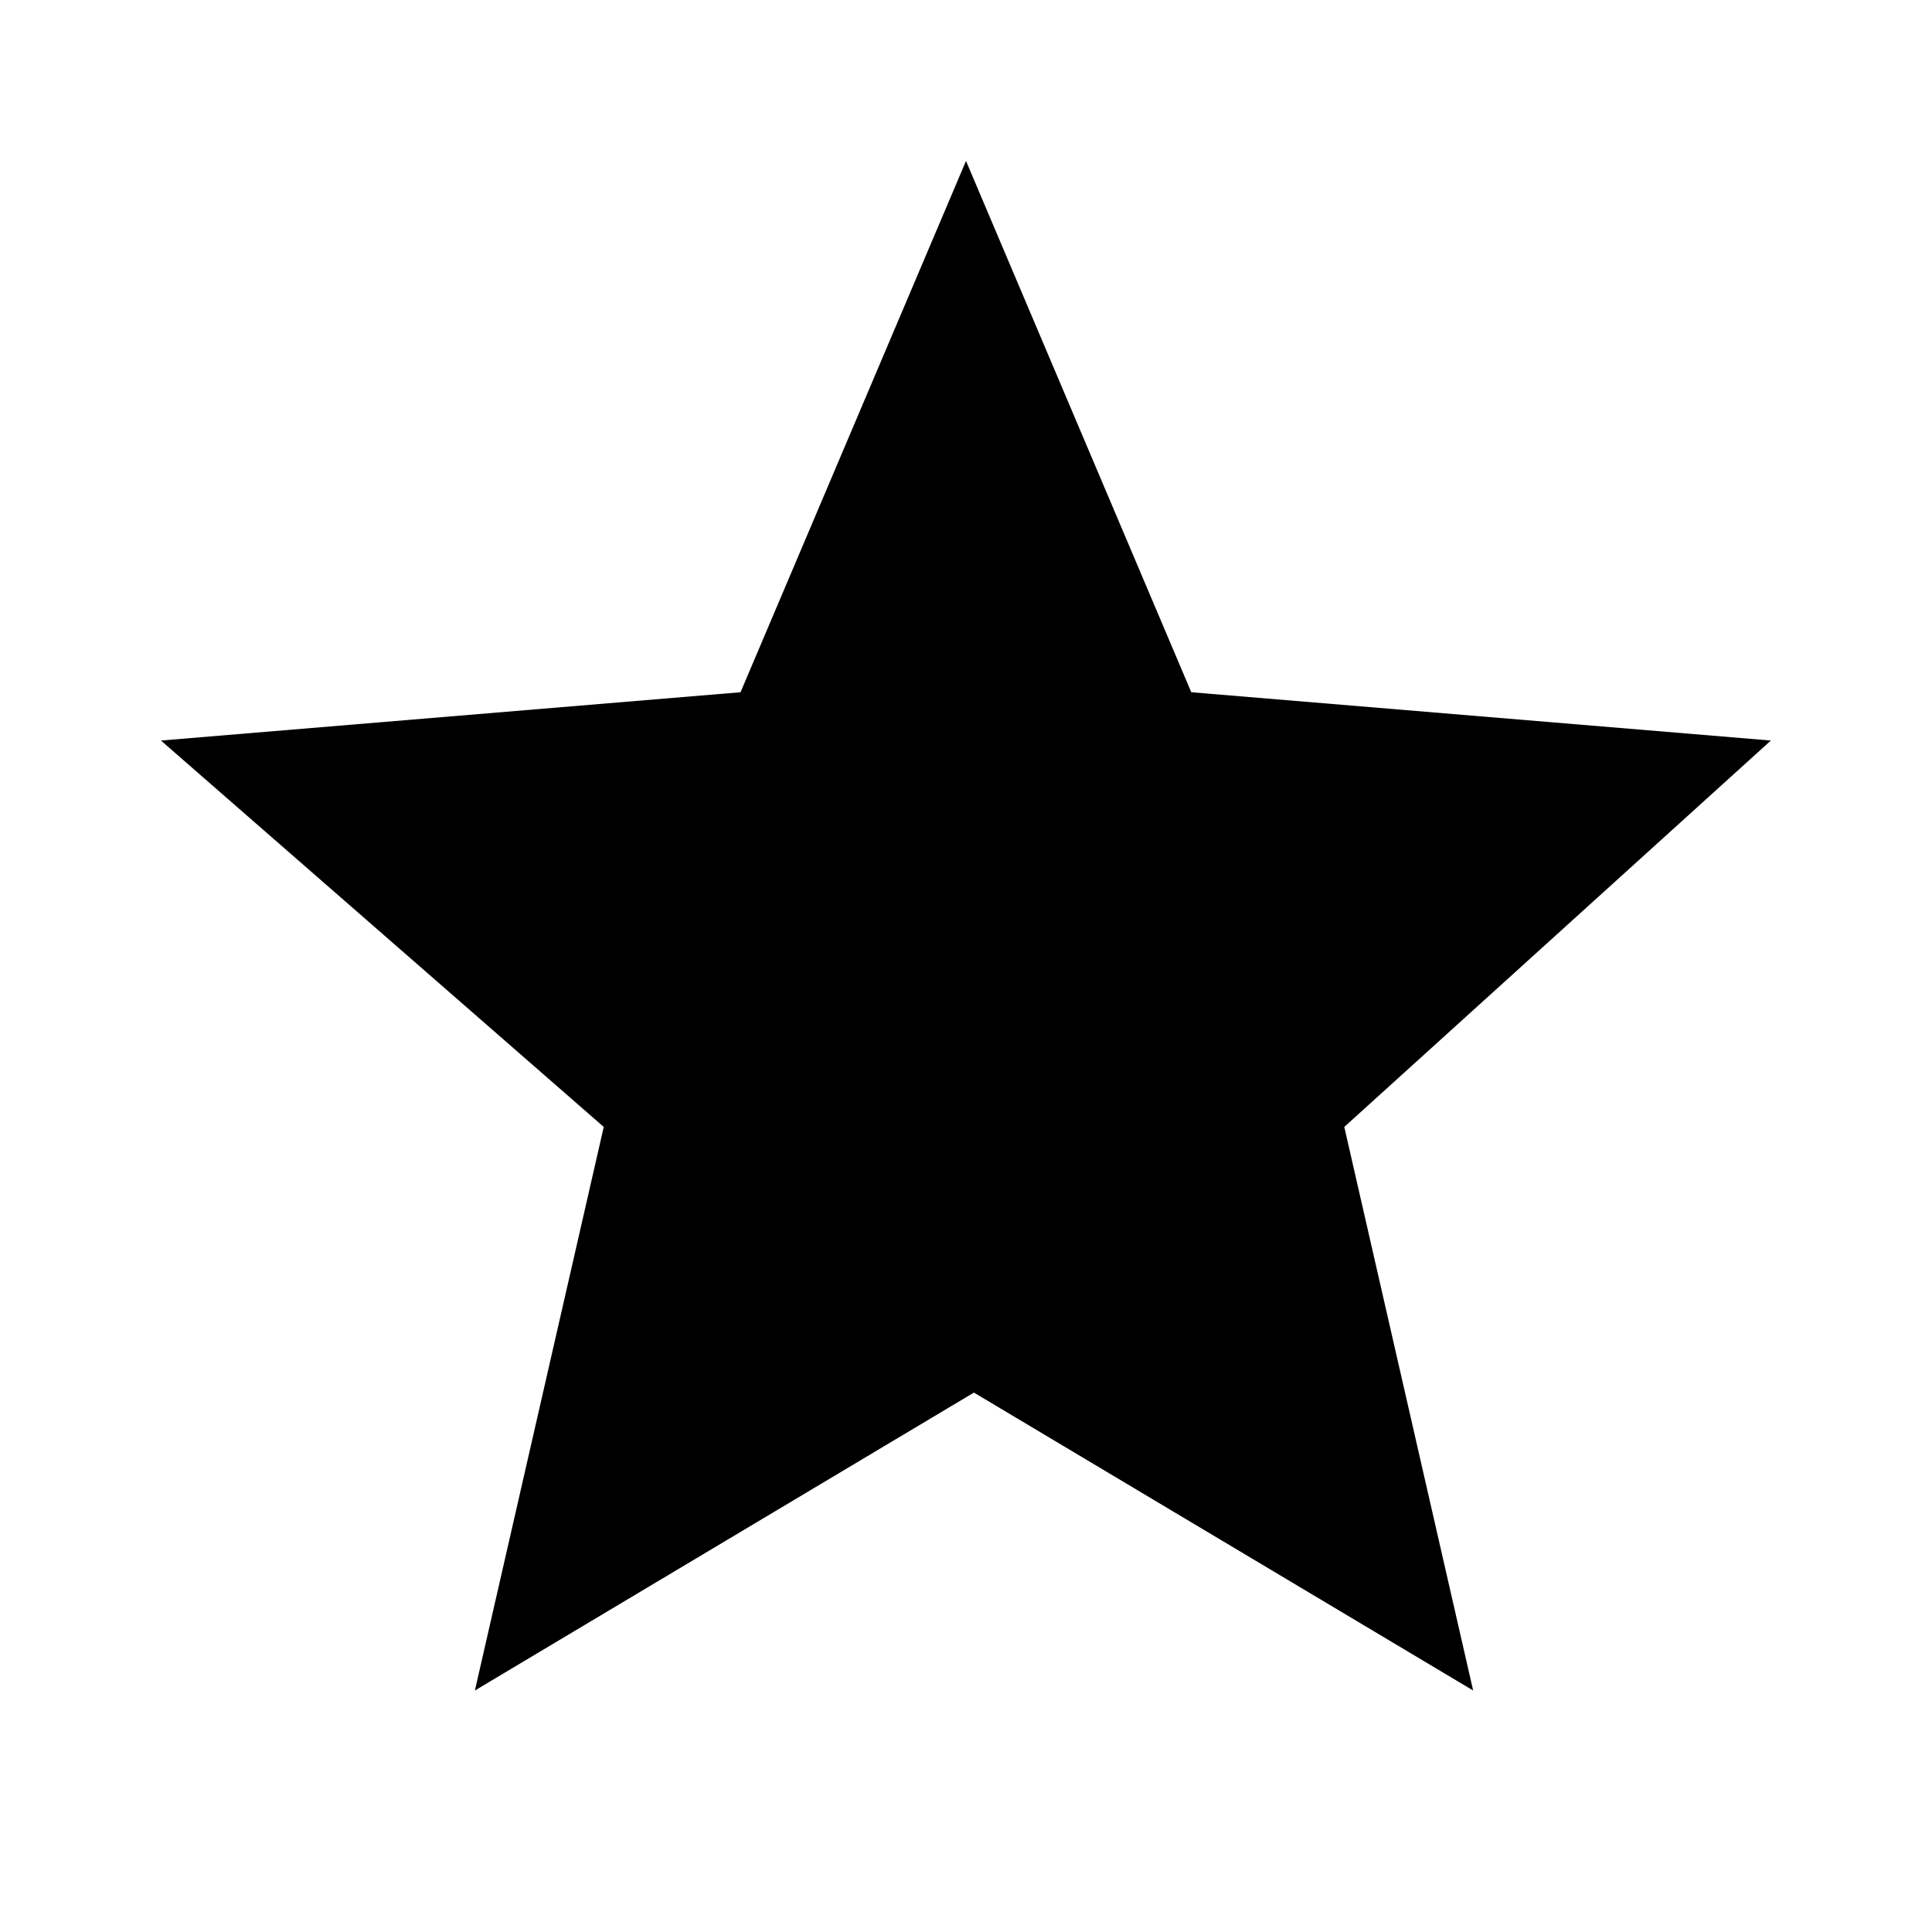<?xml version="1.0" encoding="utf-8"?>
<!-- Generator: Adobe Illustrator 24.0.0, SVG Export Plug-In . SVG Version: 6.00 Build 0)  -->
<svg version="1.1" id="Layer_1" xmlns="http://www.w3.org/2000/svg" xmlns:xlink="http://www.w3.org/1999/xlink" x="0px" y="0px"
	 viewBox="0 0 1000 1000" style="enable-background:new 0 0 1000 1000;" xml:space="preserve">
<path d="M500,83.3l-116.7,275l-300,25l229.2,200L245.8,875l258.3-154.2L762.5,875l-66.7-291.7l220.8-200l-300-25L500,83.3L500,83.3z
	"/>
</svg>
